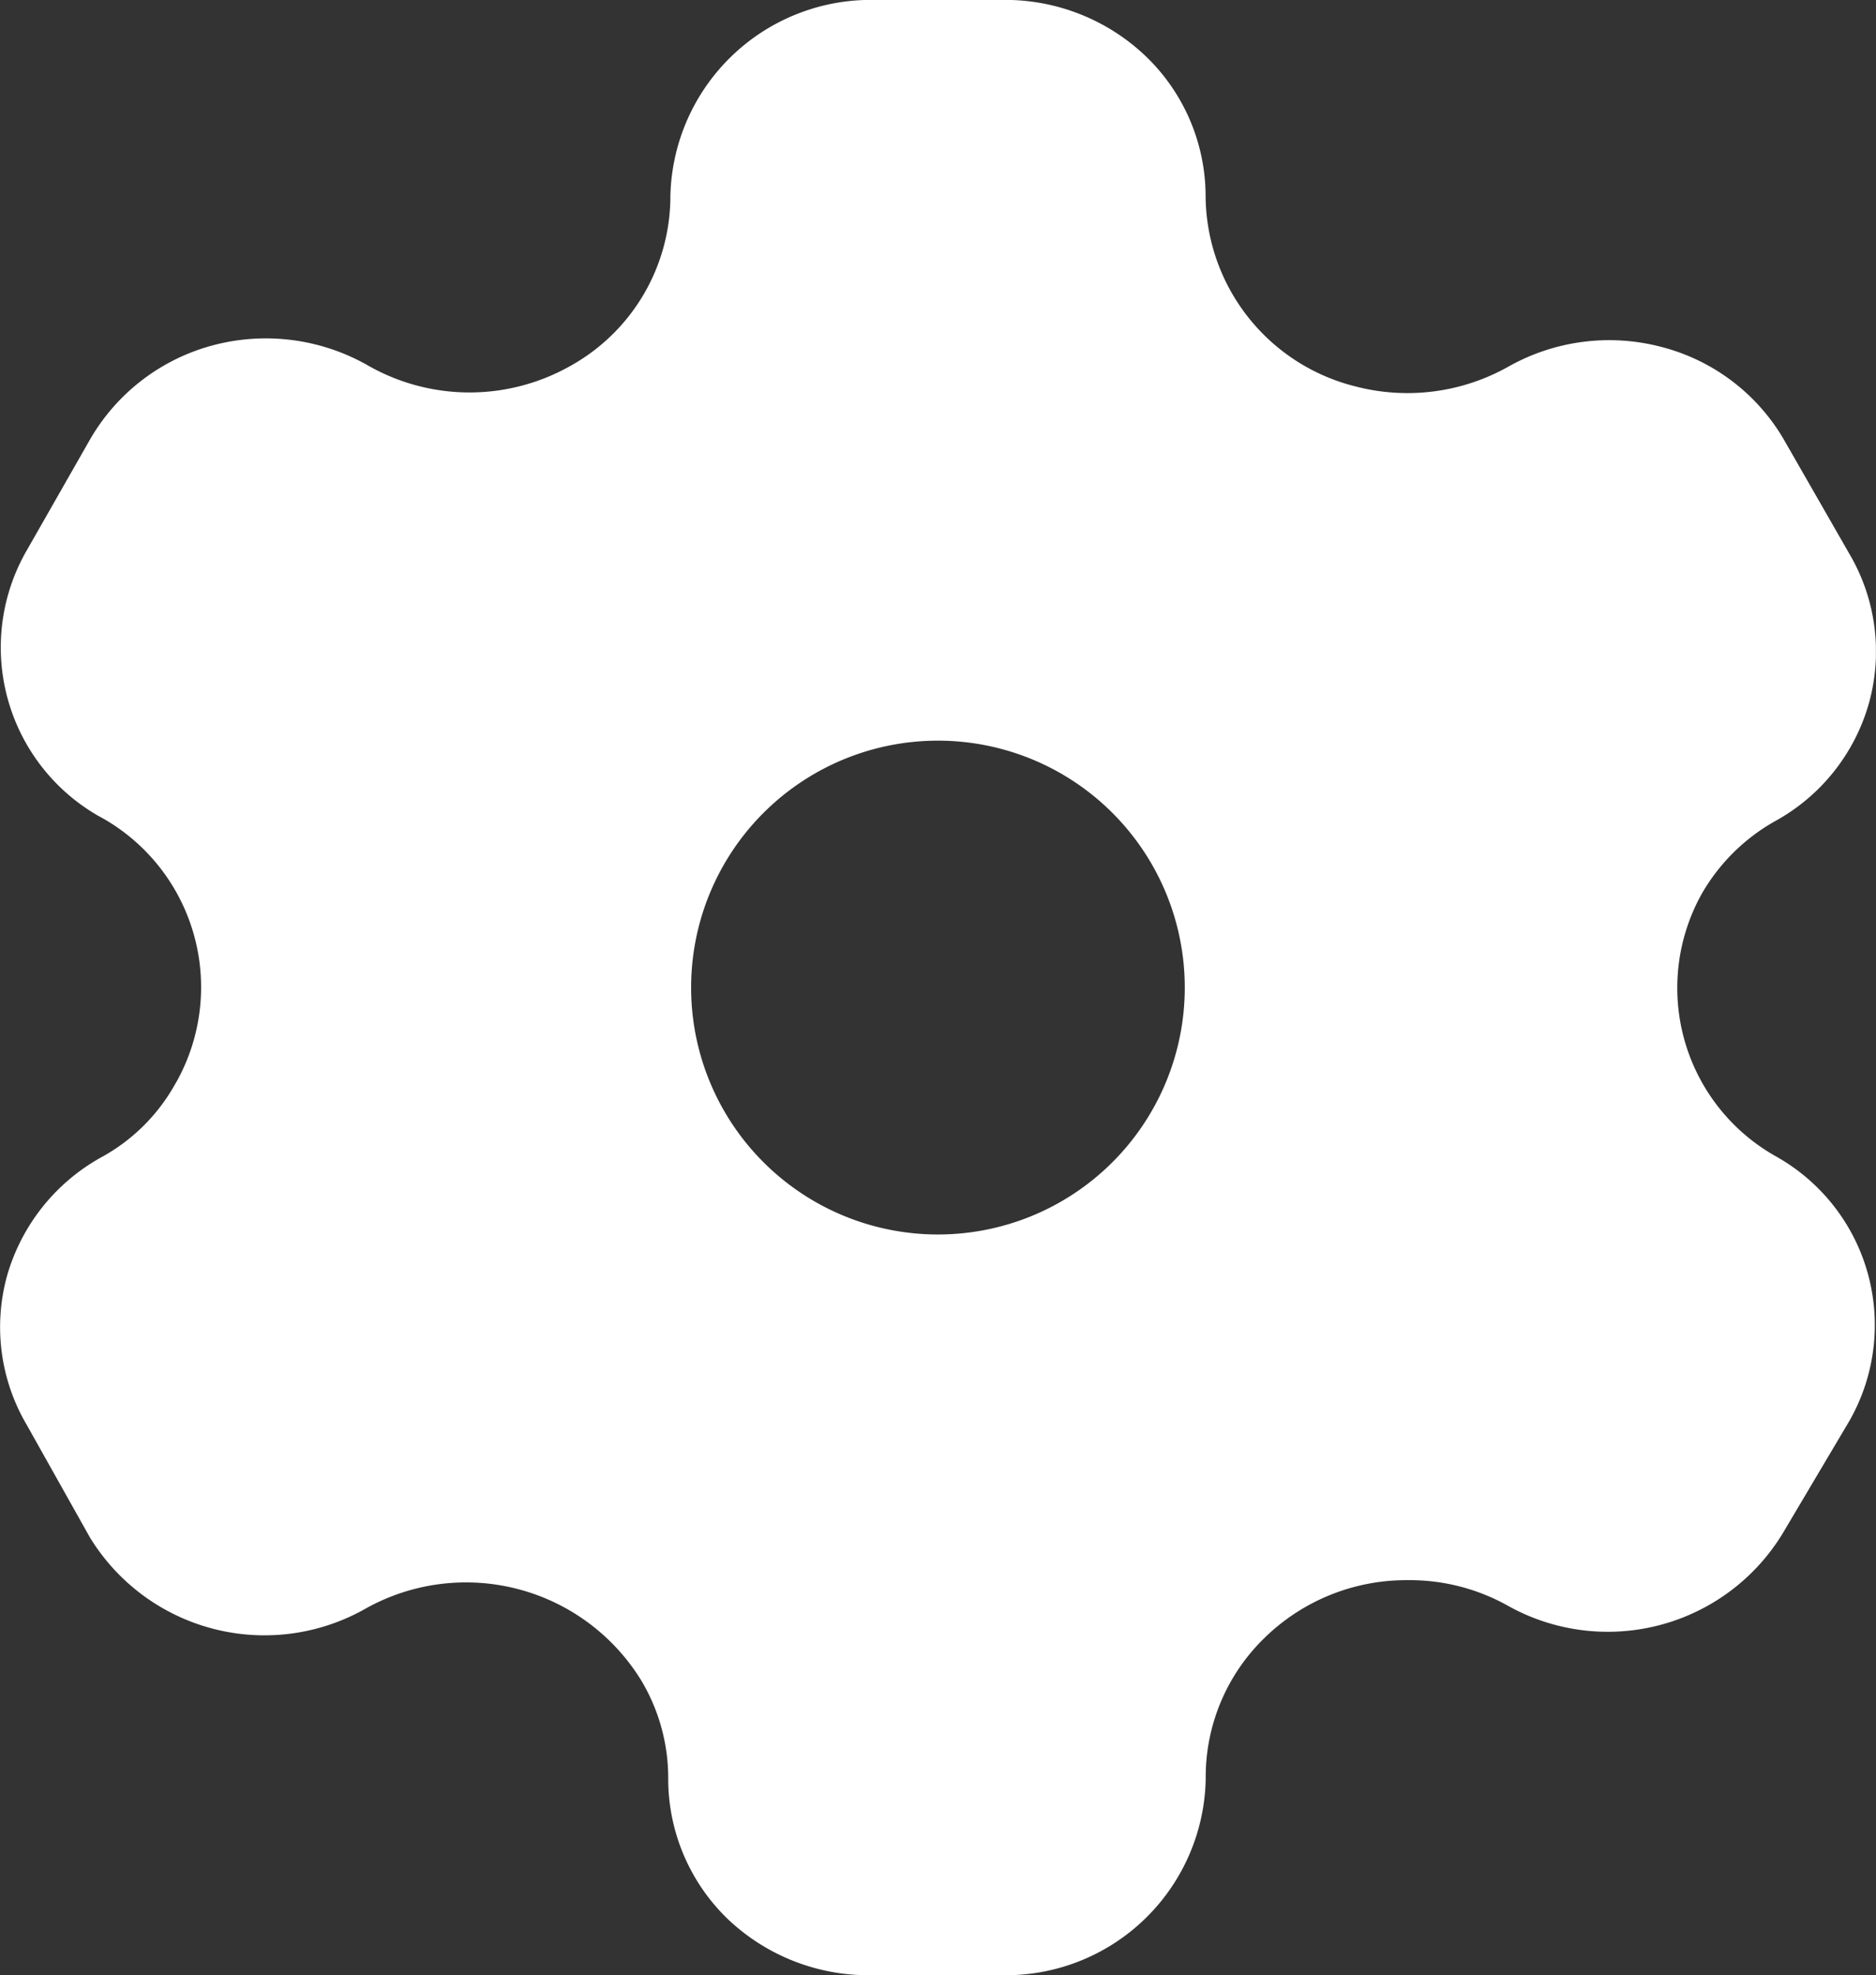 <svg xmlns="http://www.w3.org/2000/svg" width="19.001" height="19.999" viewBox="0 0 19.001 19.999"><rect x="0" y="0" width="19.001" height="19.999" fill="#333333" stroke="none"/><defs><clipPath id="a"><path data-name="Clip 2" d="M0 0h19v20H0z" fill="none"/></clipPath></defs><g data-name="Group 6"><g data-name="Group 3"><path data-name="Clip 2" d="M0 0h19v20H0z" fill="none"/><g data-name="Group 3" clip-path="url(#a)"><path data-name="Combined Shape" d="M8.8 19.999a2.068 2.068 0 01-1.432-.572 1.972 1.972 0 01-.6-1.414 1.924 1.924 0 00-.274-1 2.083 2.083 0 00-2.784-.73 2.073 2.073 0 01-2.8-.718l-.639-1.138a1.951 1.951 0 01-.2-1.508 2 2 0 01.952-1.2 1.894 1.894 0 00.738-.72l.034-.059a1.966 1.966 0 00-.774-2.666l-.032-.017-.013-.008a1.966 1.966 0 01-.7-2.685l.639-1.12a2.044 2.044 0 011.25-.95 2.087 2.087 0 011.57.211 2.075 2.075 0 002.042 0A1.967 1.967 0 006.79 1.983 2.031 2.031 0 018.811-.001h1.364a2.063 2.063 0 011.444.584 1.969 1.969 0 01.592 1.4 2 2 0 001.516 1.929 2.086 2.086 0 001.551-.2 2.079 2.079 0 011.547-.2 2.017 2.017 0 011.236.927l.67 1.168a1.949 1.949 0 01.2 1.507 1.974 1.974 0 01-.952 1.2 1.969 1.969 0 00-.739.729 1.955 1.955 0 00.742 2.662l.014.008.014.008a1.957 1.957 0 01.72 2.668l-.675 1.138a2.073 2.073 0 01-2.784.73 2.034 2.034 0 00-1.014-.258h-.01a2.053 2.053 0 00-1.446.591 1.962 1.962 0 00-.589 1.418 2.025 2.025 0 01-2.018 1.991H8.8zm.7-12.5a2.5 2.5 0 102.5 2.5 2.5 2.5 0 00-2.5-2.5z" fill="#fff"/></g></g></g></svg>